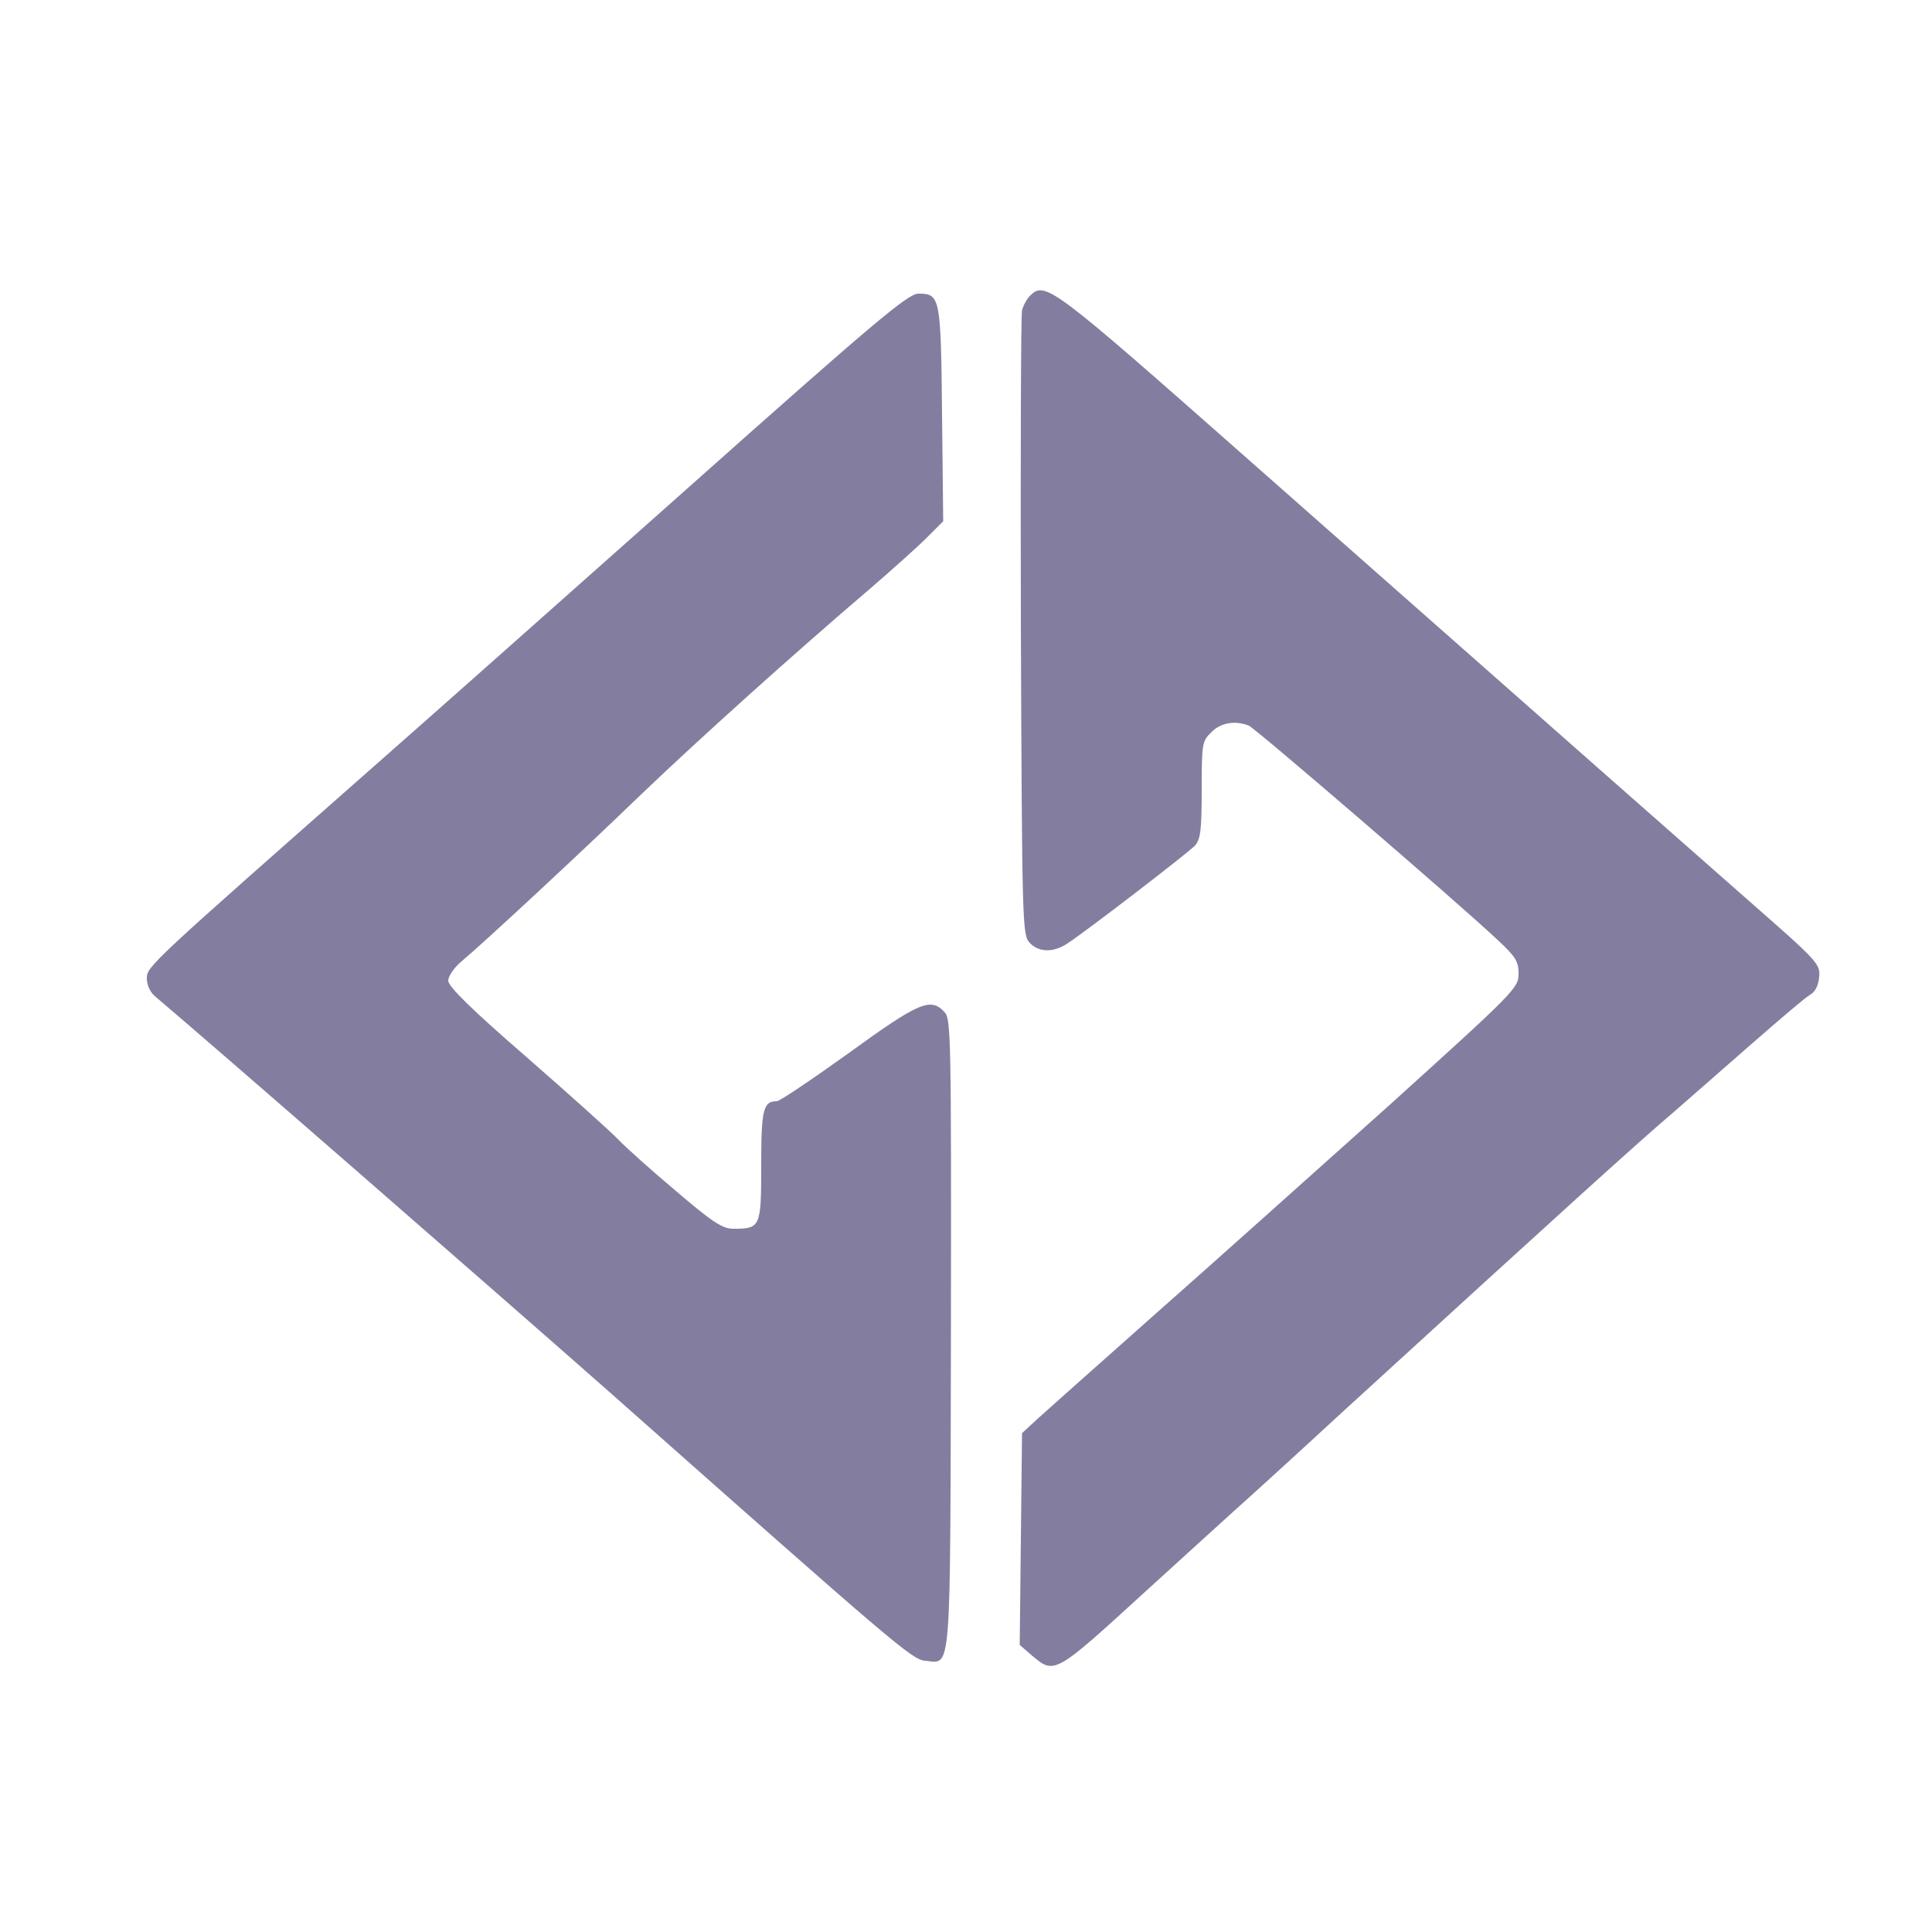 <?xml version="1.0" standalone="no"?>
<!DOCTYPE svg PUBLIC "-//W3C//DTD SVG 20010904//EN"
 "http://www.w3.org/TR/2001/REC-SVG-20010904/DTD/svg10.dtd">
<svg version="1.0" xmlns="http://www.w3.org/2000/svg"
 width="50" height="50" viewBox="0 0 500 500"
 preserveAspectRatio="xMidYMid meet">

<g transform="translate(0,500) scale(0.1,-0.1)"
fill="#837e9f" stroke="none">
<path d="M2666 4235 c-9 -9 -18 -26 -21 -38 -3 -12 -4 -380 -3 -818 3 -767 4
-798 22 -818 23 -26 62 -27 98 -3 52 34 313 235 331 254 14 17 17 40 17 145 0
118 1 125 25 148 24 25 62 31 97 17 17 -7 540 -457 640 -551 51 -47 58 -59 58
-91 0 -37 -9 -46 -342 -347 -189 -169 -460 -412 -603 -538 -143 -127 -278
-247 -300 -267 l-40 -37 -3 -274 -3 -274 31 -27 c60 -50 57 -52 304 174 88 80
187 170 220 200 34 30 157 142 274 250 595 544 774 706 867 785 38 33 128 112
200 175 72 63 139 120 150 126 13 7 21 24 23 46 3 33 -3 40 -180 195 -182 160
-375 330 -1302 1148 -504 445 -521 458 -560 420z"/>
<path d="M1770 3728 c-316 -281 -669 -594 -785 -696 -599 -528 -605 -533 -605
-564 0 -18 9 -37 23 -48 141 -119 888 -770 1177 -1025 736 -652 780 -690 814
-693 69 -6 65 -57 67 846 1 766 0 814 -16 832 -36 40 -66 27 -248 -105 -95
-68 -179 -125 -187 -125 -35 0 -40 -22 -40 -167 0 -159 -2 -163 -72 -163 -28
0 -53 16 -149 98 -63 53 -130 113 -149 133 -19 20 -126 116 -237 213 -142 123
-203 183 -203 198 0 11 14 32 31 47 61 51 316 288 463 430 150 144 399 368
596 536 58 50 124 109 148 133 l43 43 -3 278 c-3 305 -5 311 -62 311 -27 -1
-112 -72 -606 -512z"/>
</g>
</svg>